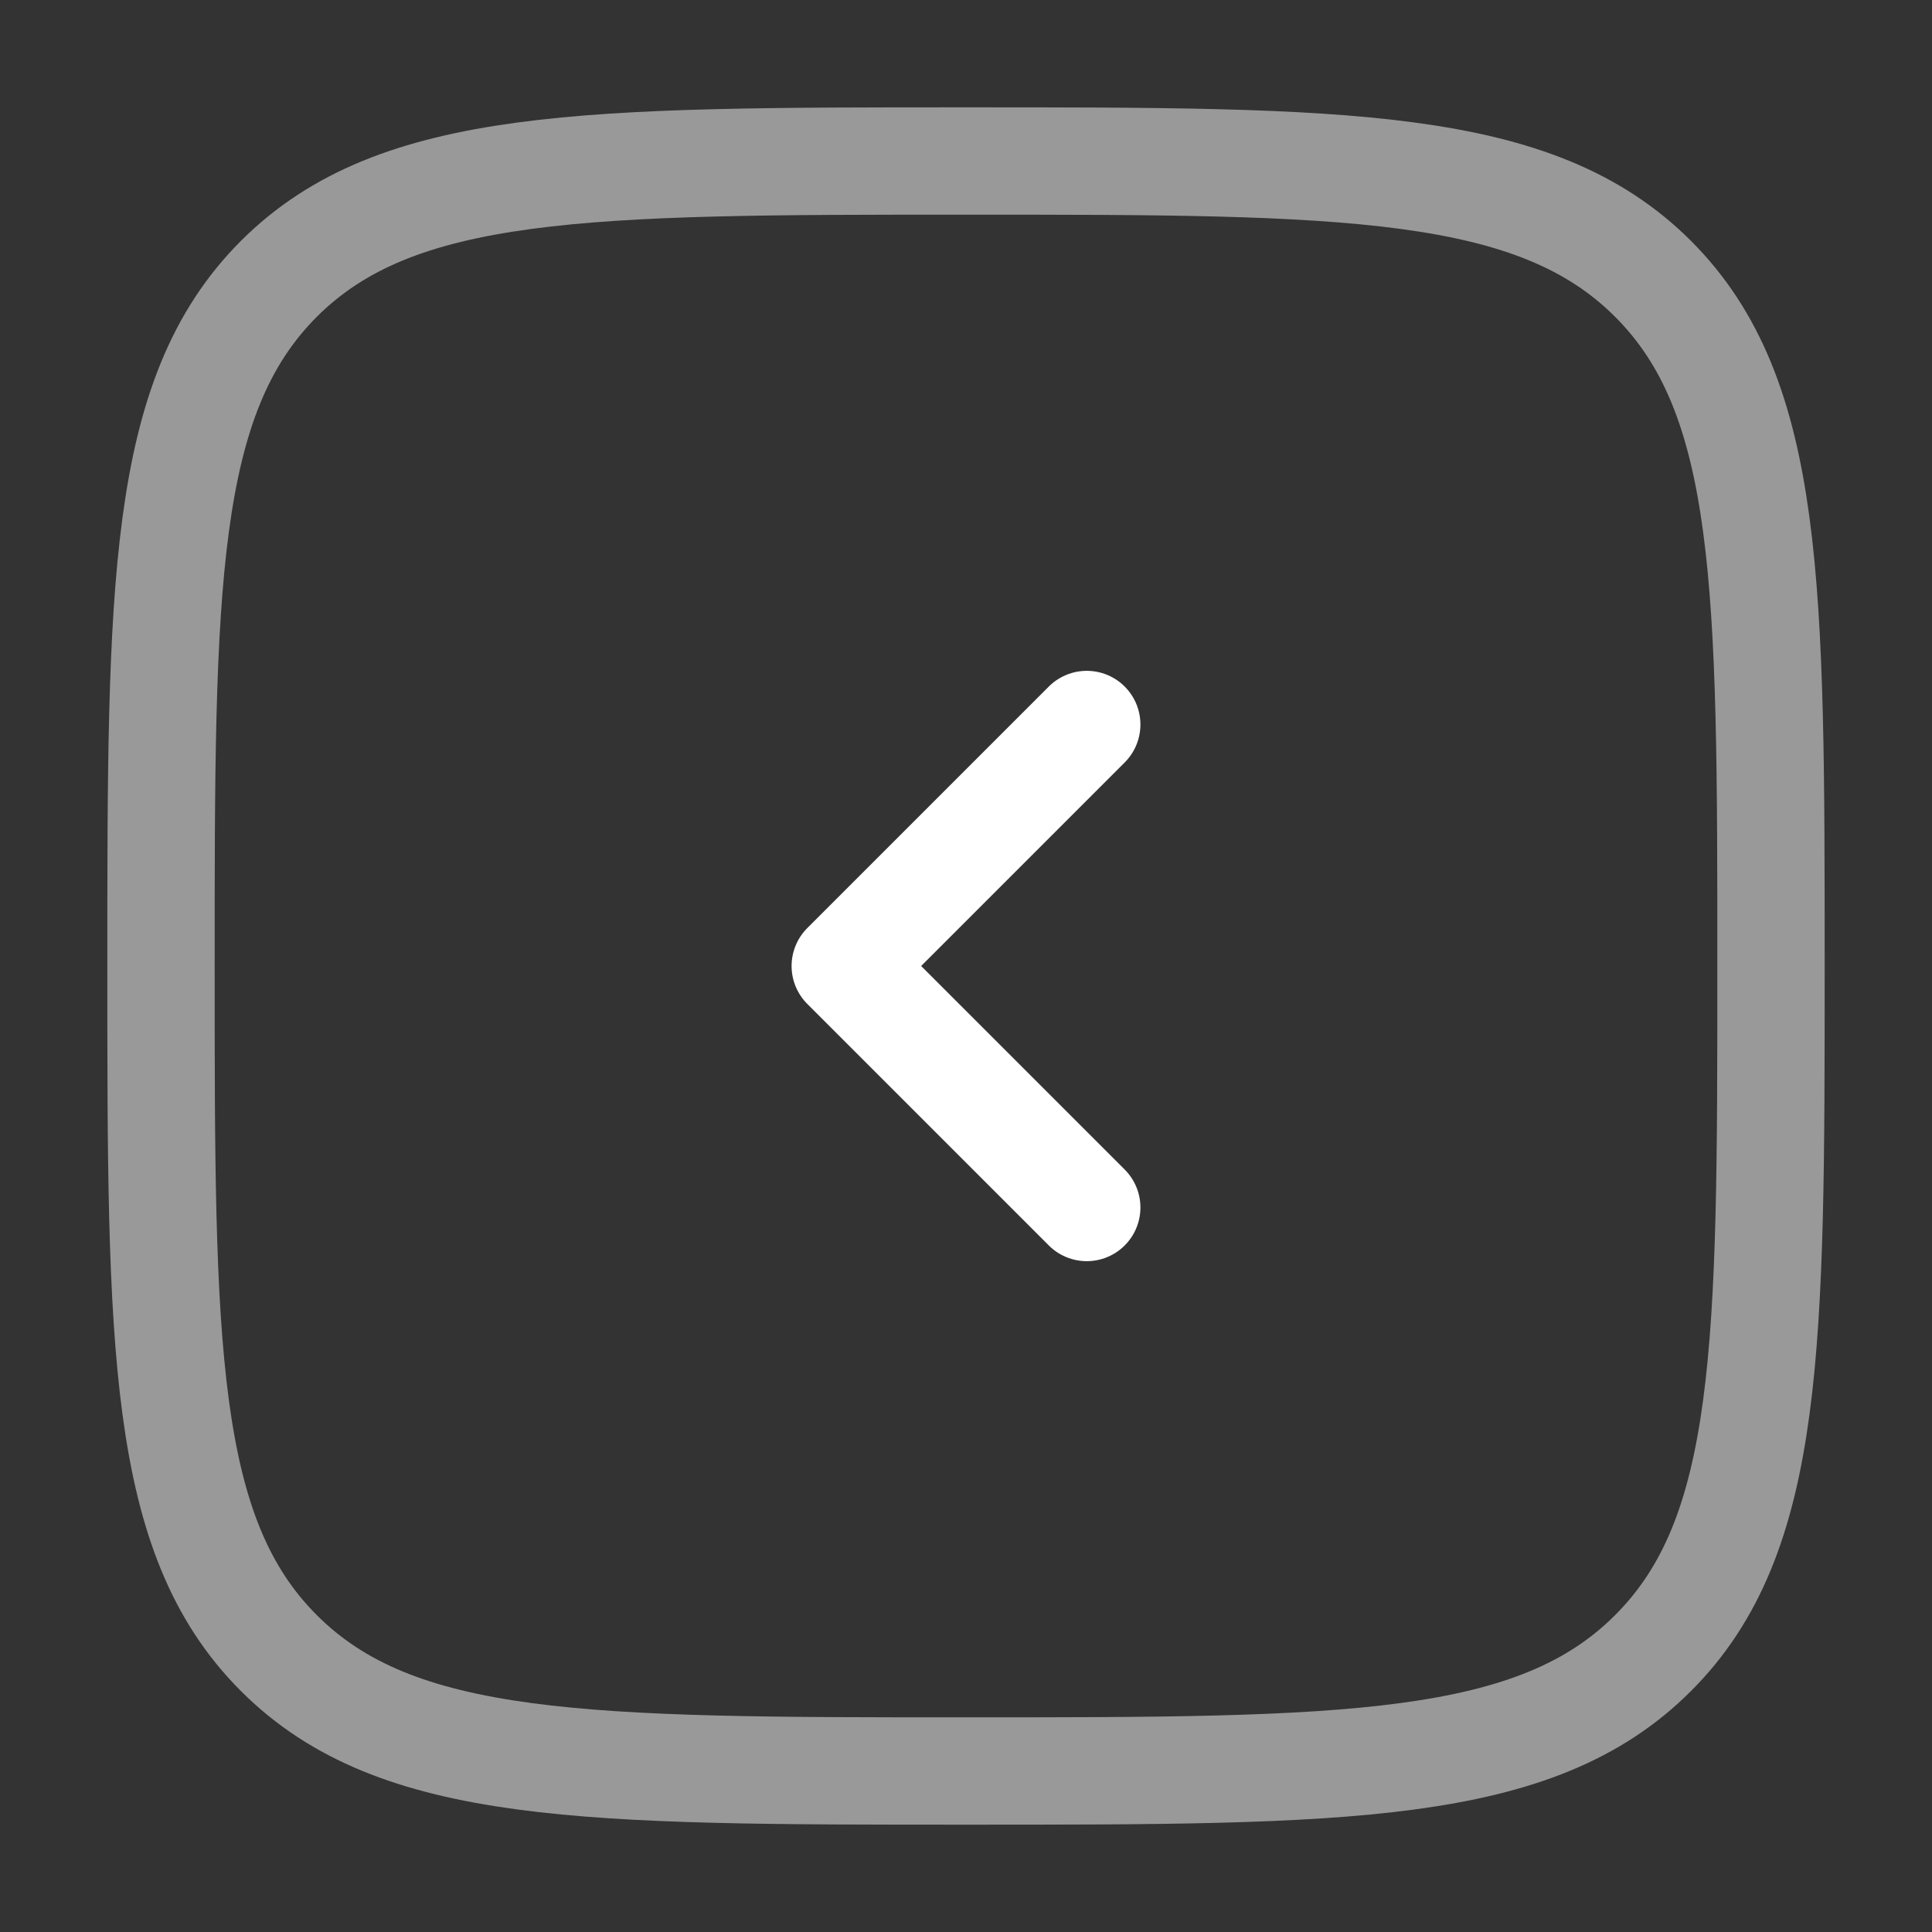 <svg width="90" height="90" viewBox="0 0 90 90" fill="none" xmlns="http://www.w3.org/2000/svg">
<rect x="0" y="0" width="90" height="90" fill="#333333" stroke="none"/>
<g clip-path="url(#clip0_401_46)">
<path d="M50.625 33.75L39.375 45L50.625 56.25" stroke="white" stroke-width="5" stroke-linecap="round" stroke-linejoin="round"/>
<path opacity="0.5" d="M7.5 45C7.5 27.323 7.5 18.484 12.99 12.99C18.488 7.5 27.323 7.5 45 7.5C62.678 7.5 71.516 7.5 77.006 12.99C82.5 18.488 82.5 27.323 82.5 45C82.5 62.678 82.5 71.516 77.006 77.006C71.52 82.5 62.678 82.5 45 82.5C27.323 82.5 18.484 82.5 12.99 77.006C7.5 71.52 7.5 62.678 7.5 45Z" stroke="white" stroke-width="5"/>
</g>
<defs>
<clipPath id="clip0_401_46">
<rect width="90" height="90" fill="white"/>
</clipPath>
</defs>
</svg>
